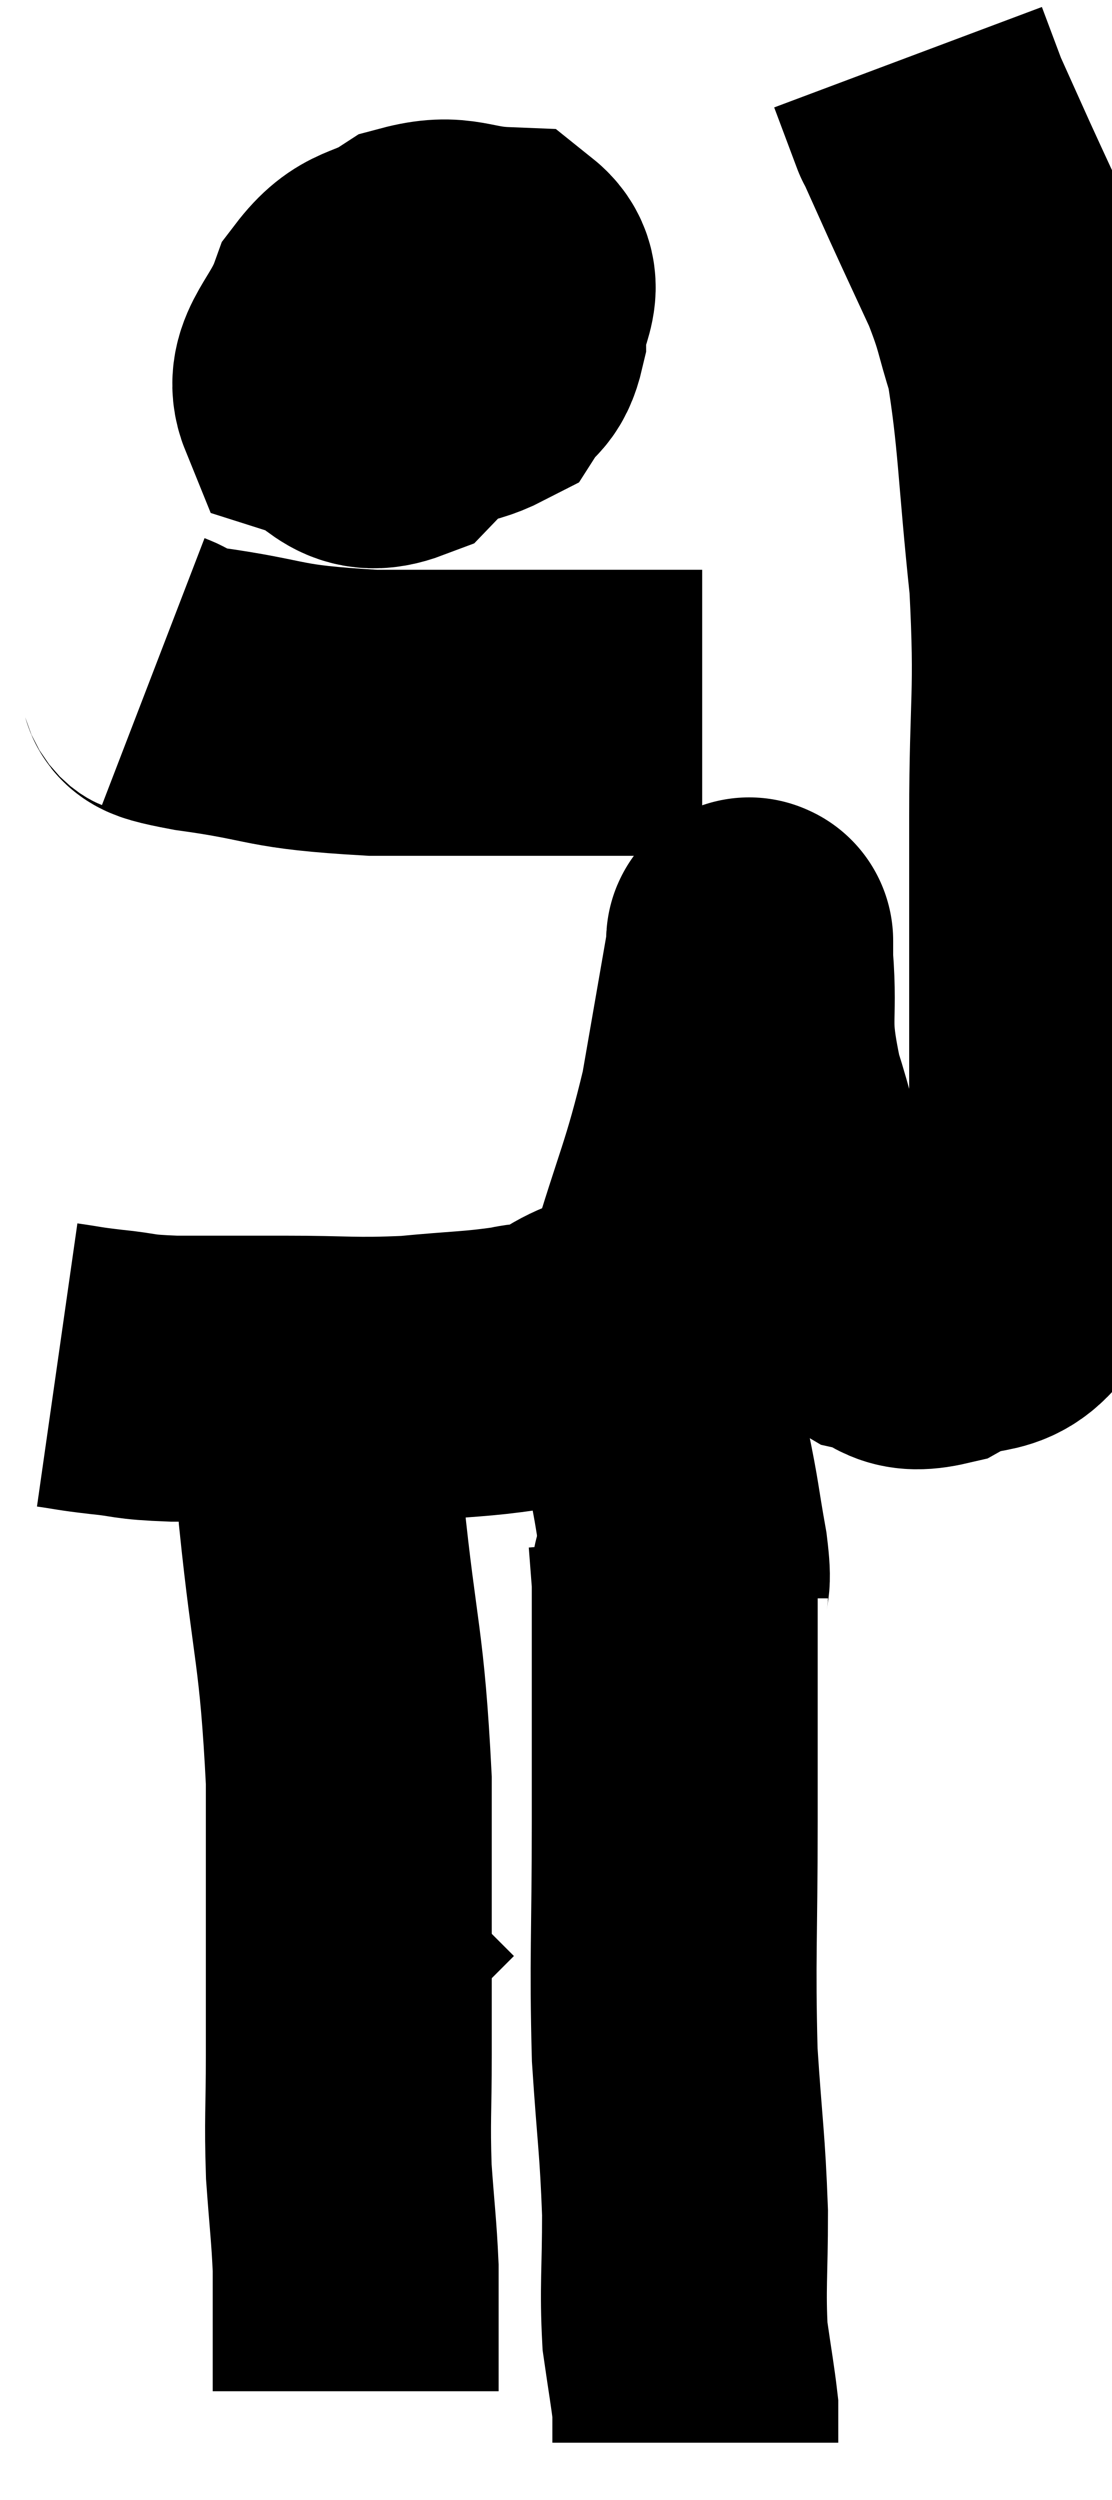 <svg xmlns="http://www.w3.org/2000/svg" viewBox="12.38 1.7 19.447 43.7" width="19.447" height="43.7"><path d="M 13.38 25.56 C 13.8 25.62, 13.71 25.62, 14.22 25.68 C 14.82 25.74, 14.64 25.77, 15.42 25.8 C 16.38 25.8, 16.305 25.8, 17.34 25.8 C 18.45 25.8, 18.54 25.845, 19.56 25.8 C 20.49 25.71, 20.715 25.725, 21.42 25.62 C 21.9 25.5, 21.72 25.74, 22.38 25.38 C 23.22 24.78, 23.4 25.29, 24.06 24.18 C 24.54 22.56, 24.66 22.44, 25.02 20.94 C 25.26 19.56, 25.38 18.87, 25.5 18.18 C 25.5 18.18, 25.5 18.105, 25.5 18.18 C 25.5 18.33, 25.455 17.835, 25.5 18.48 C 25.59 19.62, 25.41 19.485, 25.68 20.76 C 26.13 22.17, 26.085 22.62, 26.58 23.58 C 27.12 24.09, 27.12 24.285, 27.66 24.6 C 28.2 24.72, 28.095 24.99, 28.74 24.84 C 29.49 24.42, 29.73 24.84, 30.24 24 C 30.51 22.74, 30.645 23.49, 30.78 21.48 C 30.78 18.72, 30.78 18.36, 30.78 15.96 C 30.78 13.92, 30.885 13.89, 30.78 11.88 C 30.57 9.9, 30.585 9.285, 30.36 7.92 C 30.12 7.17, 30.18 7.185, 29.88 6.42 C 29.52 5.64, 29.475 5.55, 29.16 4.86 C 28.89 4.26, 28.755 3.96, 28.62 3.66 C 28.62 3.66, 28.71 3.9, 28.62 3.66 C 28.44 3.18, 28.35 2.94, 28.26 2.7 L 28.26 2.7" fill="none" stroke="black" stroke-width="5"></path><path d="M 20.04 6.42 C 19.47 6.9, 19.275 6.945, 18.9 7.38 C 18.72 7.77, 18.465 7.86, 18.54 8.16 C 18.87 8.37, 18.645 8.565, 19.2 8.58 C 19.98 8.4, 20.265 8.475, 20.76 8.22 C 20.97 7.89, 21.075 8.01, 21.18 7.56 C 21.18 6.99, 21.555 6.72, 21.18 6.42 C 20.43 6.39, 20.355 6.18, 19.68 6.36 C 19.08 6.75, 18.915 6.57, 18.48 7.14 C 18.21 7.89, 17.745 8.16, 17.94 8.64 C 18.6 8.85, 18.585 9.315, 19.26 9.06 C 19.95 8.34, 20.31 8.025, 20.64 7.62 L 20.58 7.44" fill="none" stroke="black" stroke-width="5"></path><path d="M 15.06 13.44 C 15.45 13.59, 14.88 13.56, 15.84 13.74 C 17.37 13.95, 17.055 14.055, 18.9 14.16 C 21.06 14.16, 21.78 14.16, 23.22 14.16 C 23.94 14.16, 24.3 14.16, 24.66 14.16 L 24.66 14.16" fill="none" stroke="black" stroke-width="5"></path><path d="M 18.6 36.66 l 1 1" fill="none" stroke="black" stroke-width="5"></path><path d="M 18.06 25.68 C 18.03 26.91, 17.895 26.355, 18 28.14 C 18.24 30.48, 18.36 30.45, 18.48 32.82 C 18.48 35.22, 18.48 35.91, 18.48 37.62 C 18.48 38.64, 18.45 38.73, 18.48 39.66 C 18.54 40.5, 18.57 40.68, 18.6 41.34 C 18.6 41.82, 18.6 41.955, 18.6 42.3 C 18.6 42.51, 18.6 42.45, 18.6 42.72 C 18.6 43.05, 18.6 43.185, 18.6 43.38 L 18.6 43.5" fill="none" stroke="black" stroke-width="5"></path><path d="M 24.12 28.56 C 24.15 28.95, 24.165 29.145, 24.18 29.34 C 24.18 29.34, 24.18 29.235, 24.18 29.34 C 24.18 29.55, 24.18 28.71, 24.18 29.76 C 24.18 31.65, 24.18 31.575, 24.18 33.54 C 24.18 35.58, 24.135 35.91, 24.18 37.62 C 24.27 39, 24.315 39.15, 24.36 40.38 C 24.36 41.46, 24.315 41.685, 24.36 42.54 C 24.45 43.17, 24.495 43.41, 24.54 43.8 C 24.54 43.95, 24.54 43.95, 24.54 44.1 L 24.54 44.4" fill="none" stroke="black" stroke-width="5"></path><path d="M 24.36 29.64 C 24.36 29.25, 24.435 29.475, 24.36 28.86 C 24.21 28.02, 24.24 28.05, 24.06 27.18 C 23.85 26.28, 23.775 26.085, 23.64 25.38 C 23.58 24.87, 23.58 24.66, 23.52 24.36 L 23.4 24.18" fill="none" stroke="black" stroke-width="5"></path></svg>